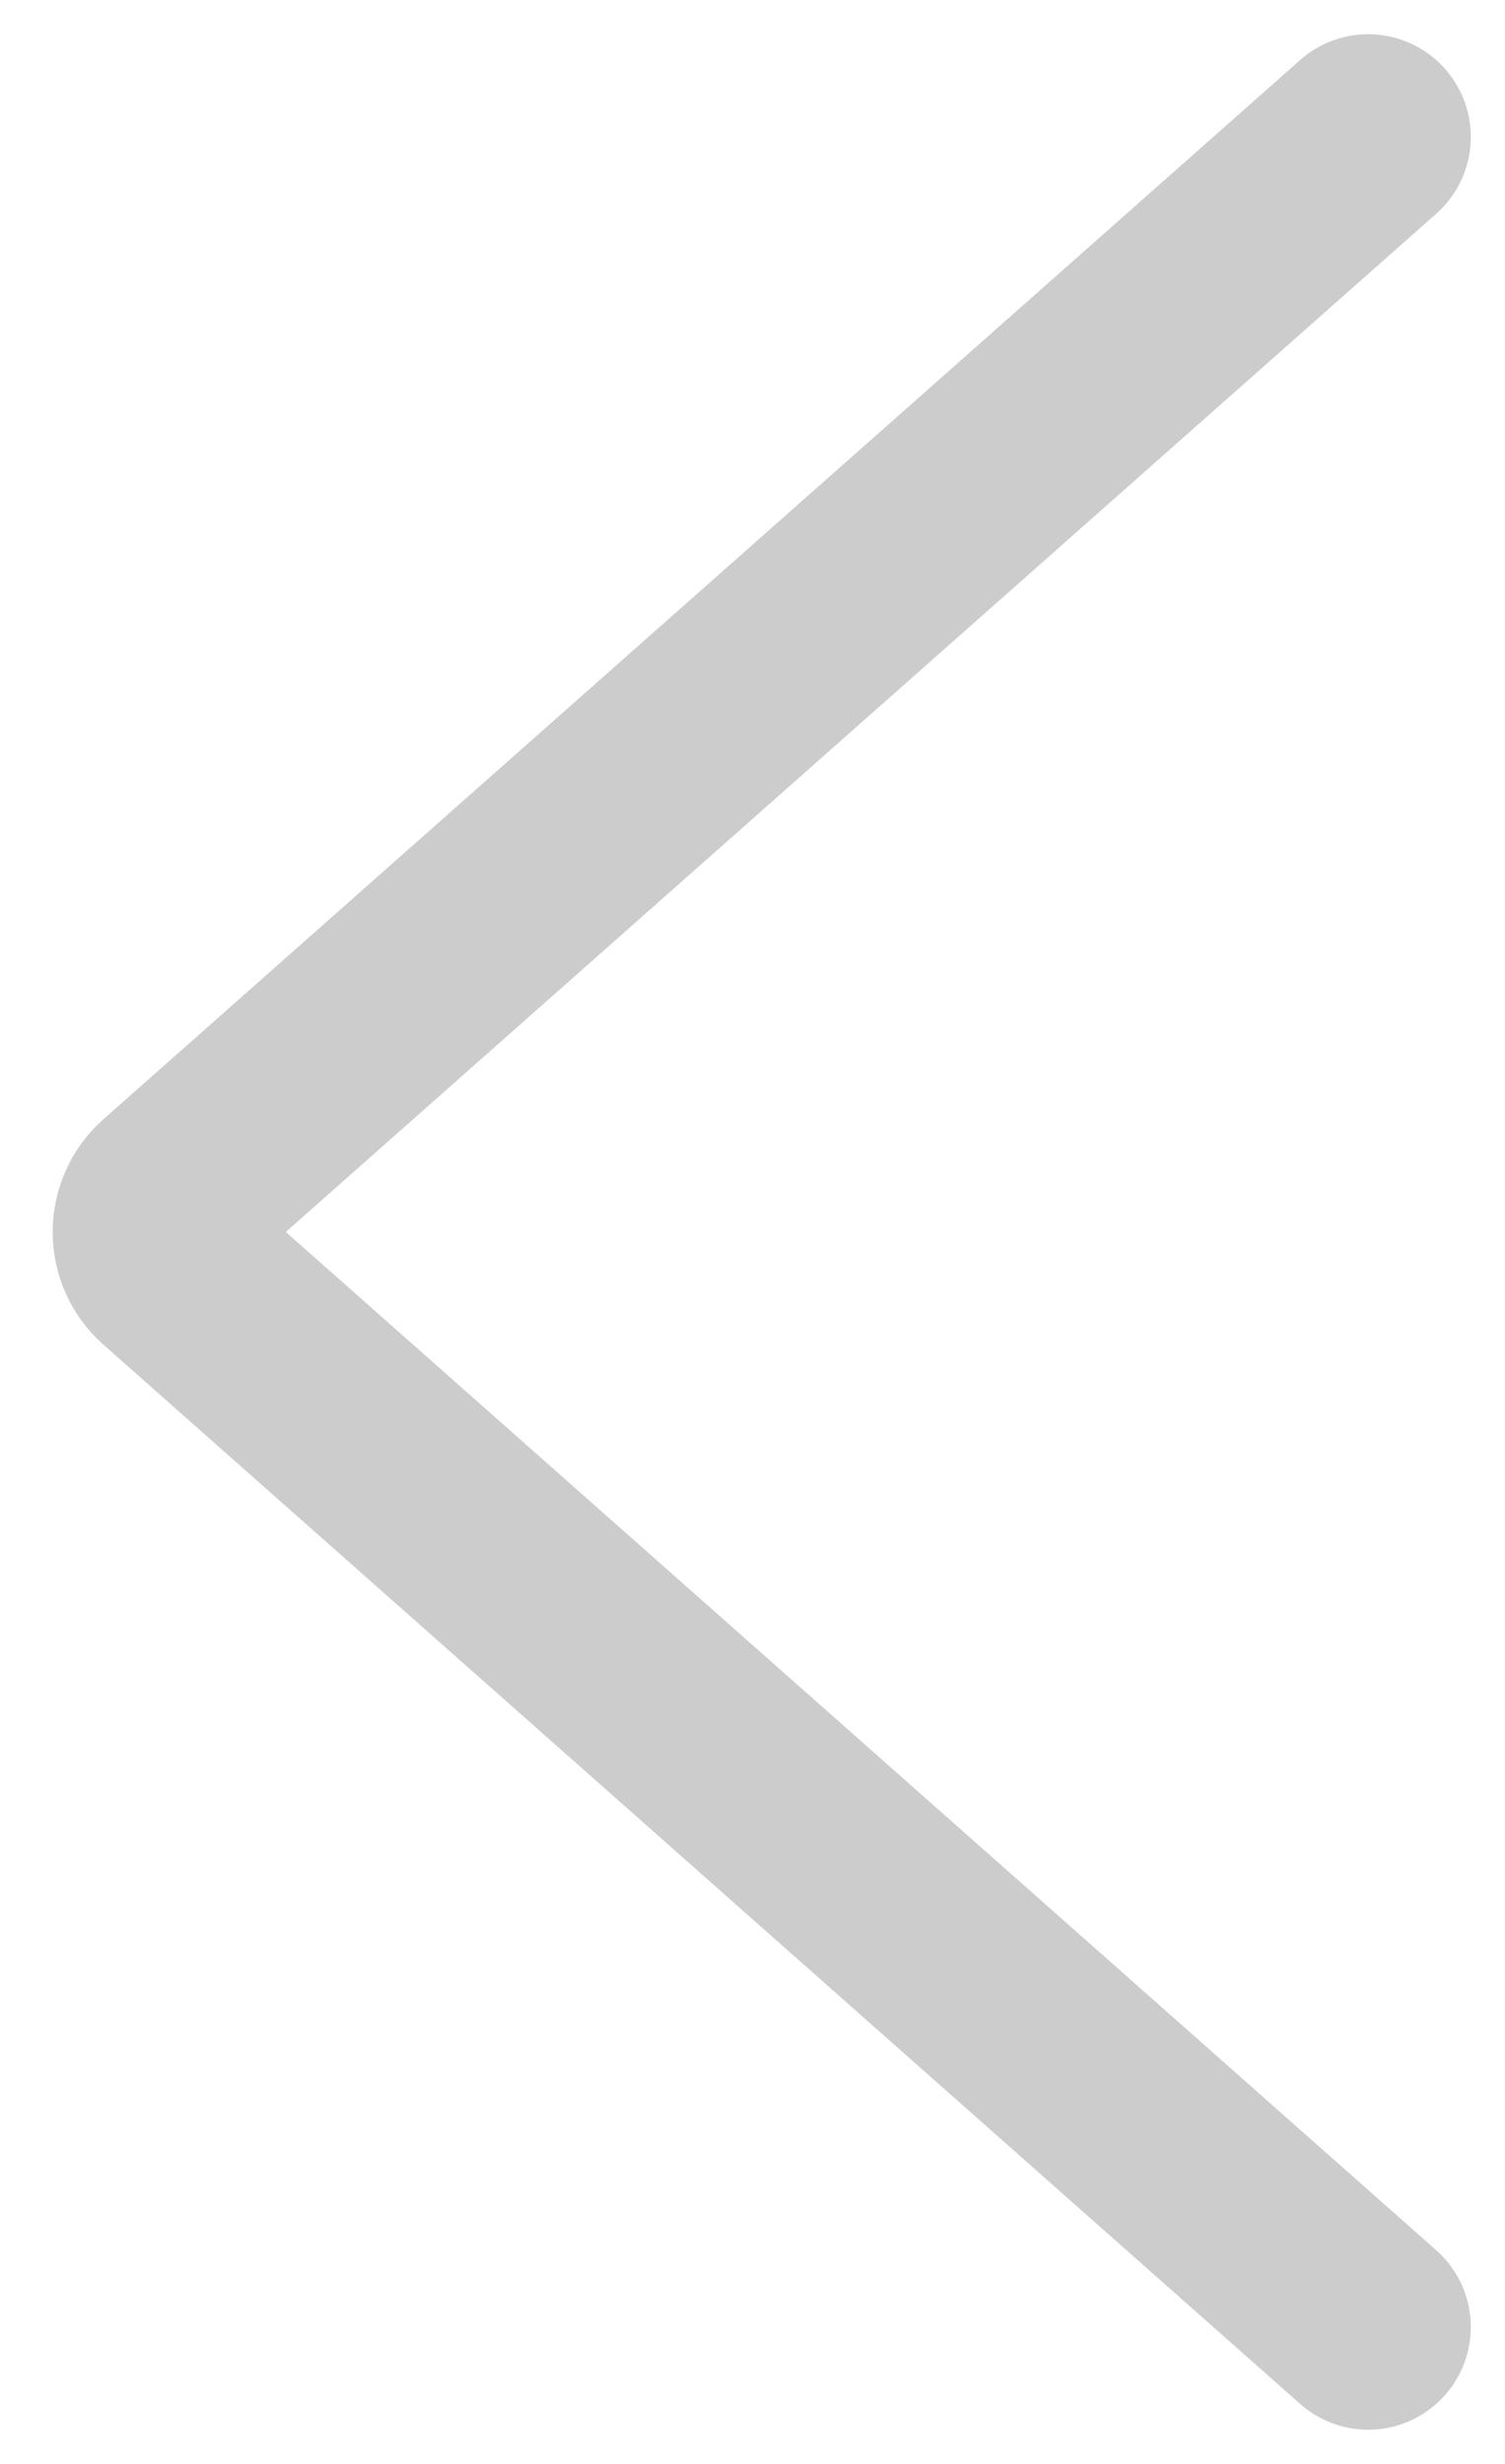 <svg width="11" height="18" viewBox="0 0 11 18" fill="none" xmlns="http://www.w3.org/2000/svg">
<path d="M10 17L1.251 9.26C1.177 9.194 1.135 9.099 1.135 9C1.135 8.901 1.177 8.806 1.251 8.74L10 1" stroke="#CCCCCC" stroke-width="1.5" stroke-linecap="round" stroke-linejoin="round"/>
</svg>
